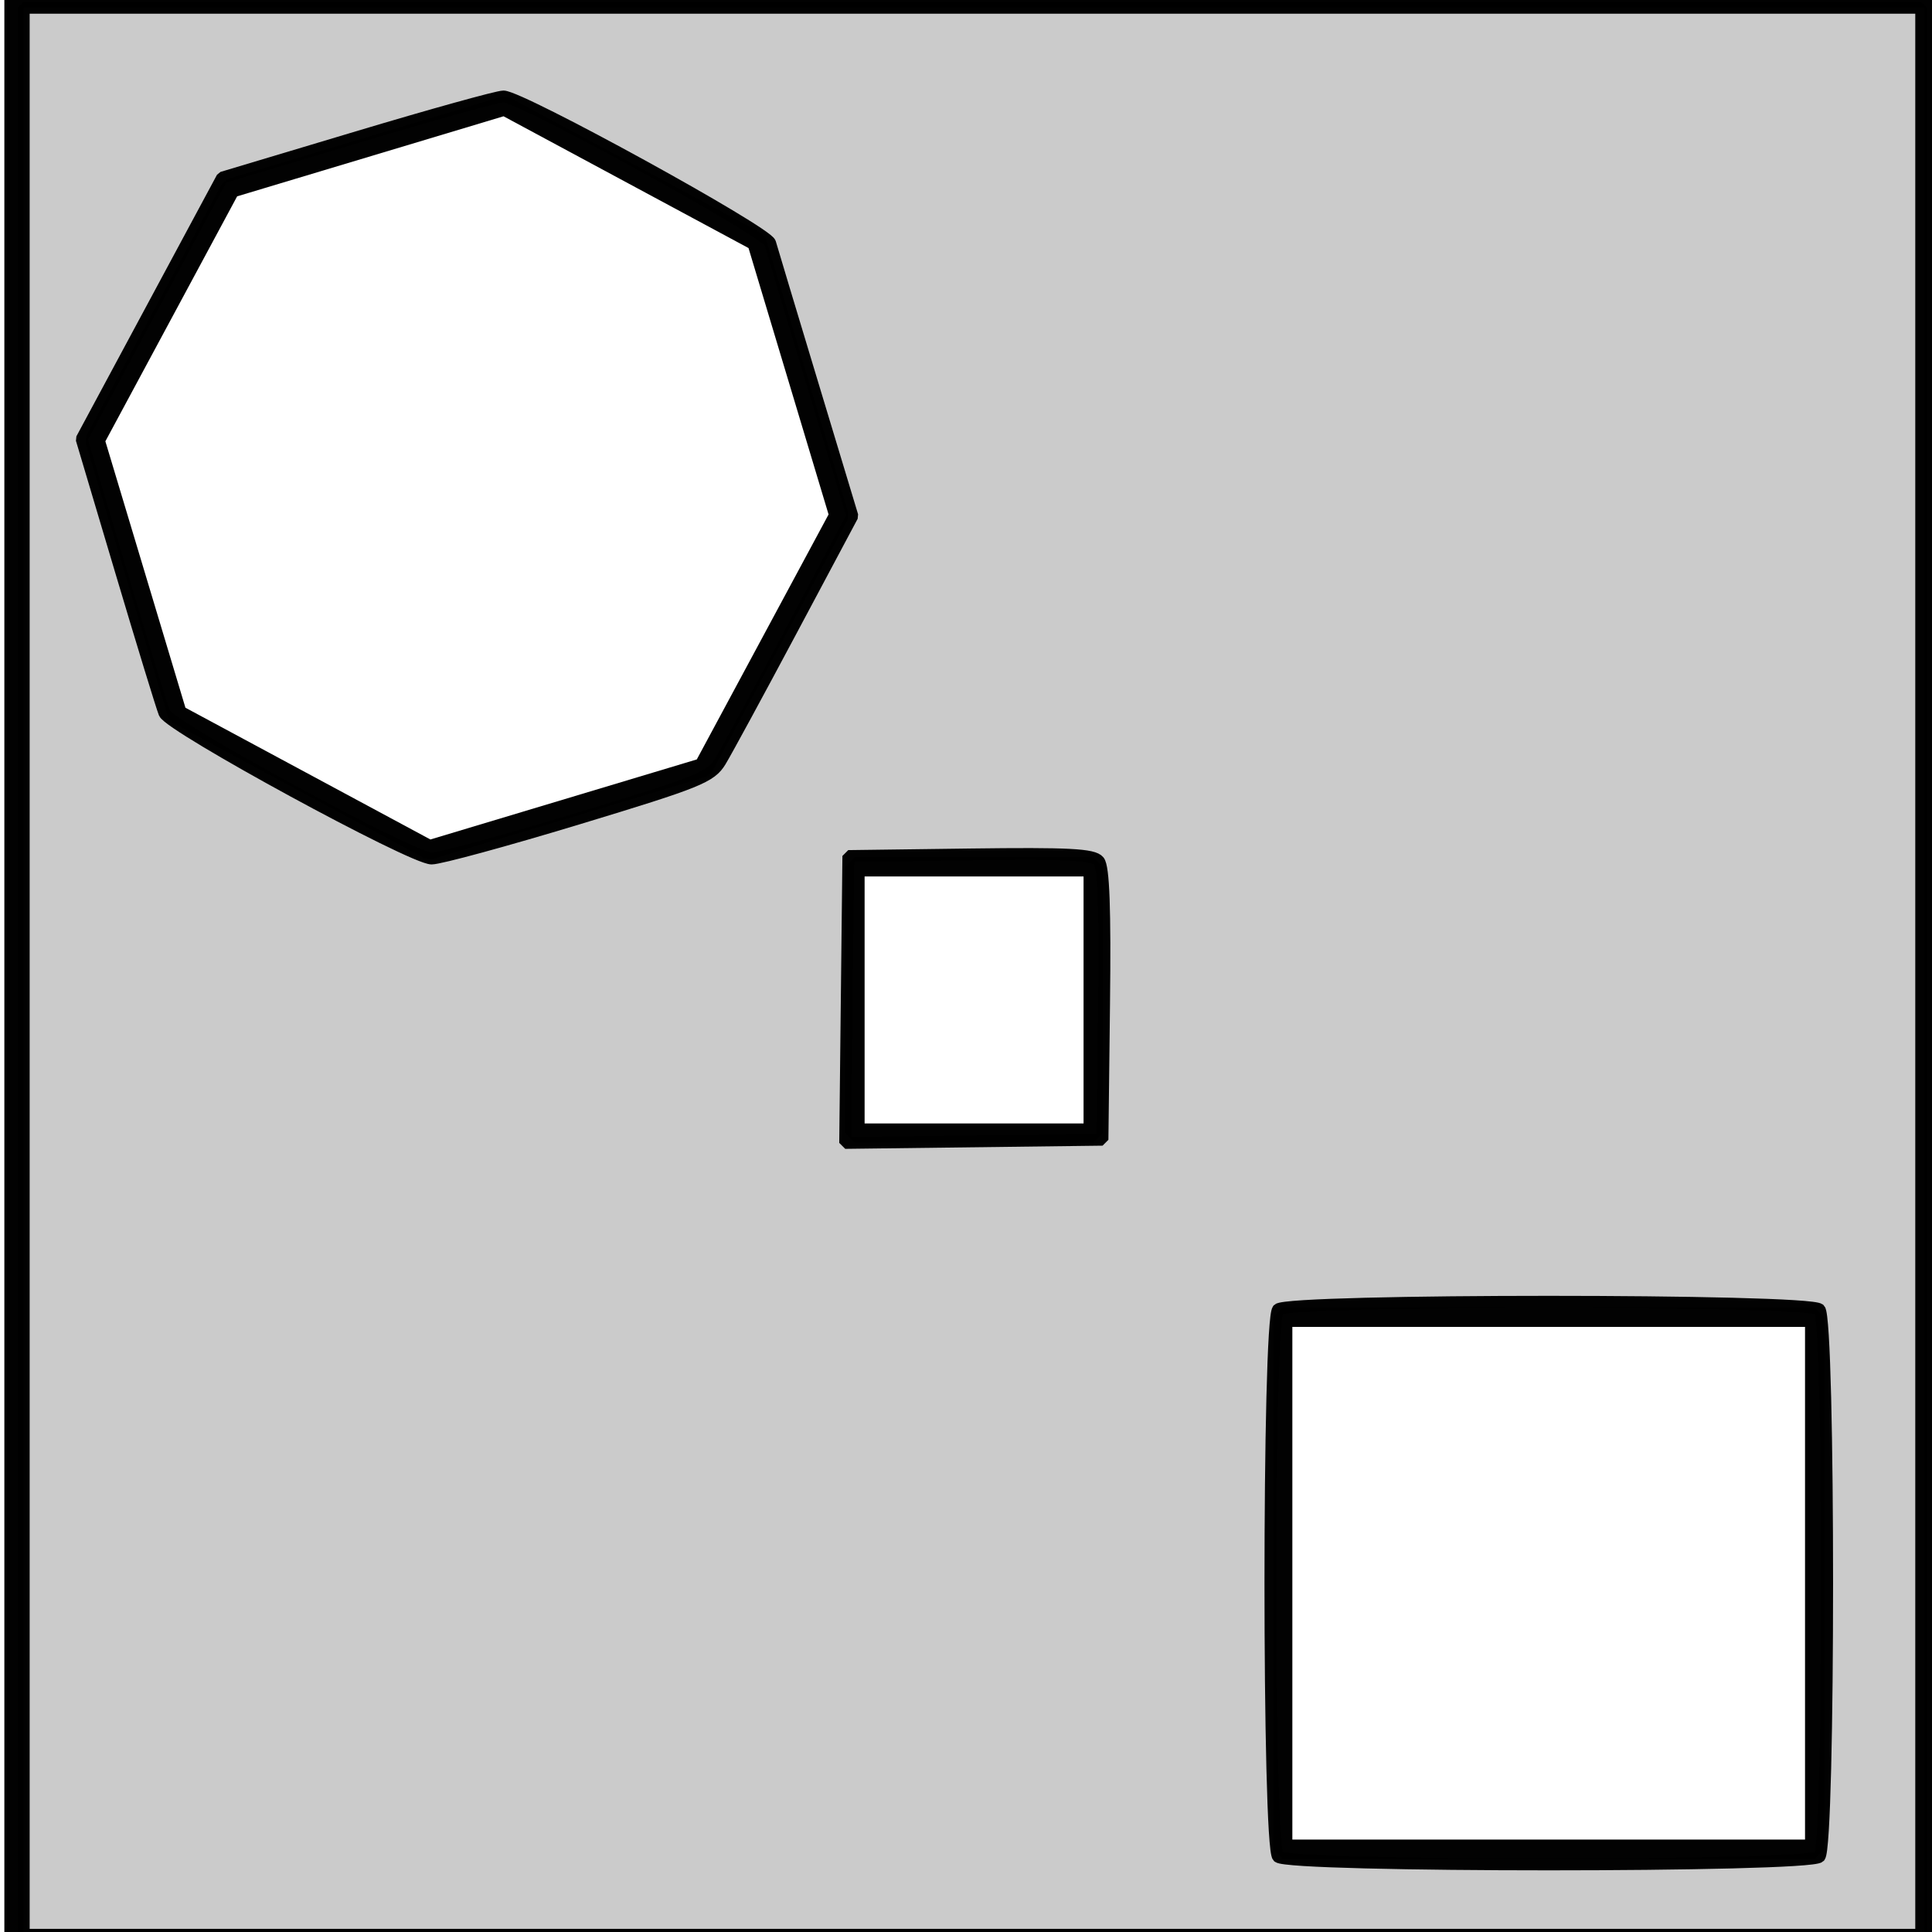 <?xml version="1.0" encoding="UTF-8" standalone="no"?>
<!-- Created with Inkscape (http://www.inkscape.org/) -->

<svg
   xmlns:dc="http://purl.org/dc/elements/1.1/"
   xmlns:cc="http://creativecommons.org/ns#"
   xmlns:rdf="http://www.w3.org/1999/02/22-rdf-syntax-ns#"
   xmlns:svg="http://www.w3.org/2000/svg"
   xmlns="http://www.w3.org/2000/svg"
   xmlns:sodipodi="http://sodipodi.sourceforge.net/DTD/sodipodi-0.dtd"
   xmlns:inkscape="http://www.inkscape.org/namespaces/inkscape"
   width="200"
   height="200"
   viewBox="0 0 200 200"
   id="svg2"
   version="1.1"
   inkscape:version="0.91 r13725"
   inkscape:export-filename="/home/xy124/workspace/junglespeed/data/8.png"
   inkscape:export-xdpi="88.26564"
   inkscape:export-ydpi="88.26564"
   sodipodi:docname="5.svg">
  <defs
     id="defs4">
    <inkscape:perspective
       sodipodi:type="inkscape:persp3d"
       inkscape:vp_x="7.9548125 : 19.839962 : 1"
       inkscape:vp_y="0 : 1000 : 0"
       inkscape:vp_z="207.9548 : 19.839962 : 1"
       inkscape:persp3d-origin="107.95481 : -13.493371 : 1"
       id="perspective4188" />
  </defs>
  <sodipodi:namedview
     id="base"
     pagecolor="#ffffff"
     bordercolor="#666666"
     borderopacity="1.0"
     inkscape:pageopacity="0.0"
     inkscape:pageshadow="2"
     inkscape:zoom="1.6342308"
     inkscape:cx="247.46583"
     inkscape:cy="119.27747"
     inkscape:document-units="px"
     inkscape:current-layer="layer1"
     showgrid="false"
     units="px"
     inkscape:window-width="1366"
     inkscape:window-height="768"
     inkscape:window-x="0"
     inkscape:window-y="0"
     inkscape:window-maximized="0" />
  <g
     inkscape:label="Layer 1"
     inkscape:groupmode="layer"
     id="layer1"
     transform="translate(0,-852.362)">
    <rect
       style="opacity:0.99;fill:none;fill-opacity:0.417;fill-rule:nonzero;stroke:#000000;stroke-width:2;stroke-linecap:butt;stroke-linejoin:bevel;stroke-miterlimit:4;stroke-dasharray:none;stroke-dashoffset:0;stroke-opacity:1"
       id="rect4231"
       width="198.772"
       height="201.674"
       x="1.451"
       y="852.139" />
    <rect
       style="opacity:0.99;fill:none;fill-opacity:0.417;fill-rule:nonzero;stroke:#000000;stroke-width:2;stroke-linecap:butt;stroke-linejoin:bevel;stroke-miterlimit:4;stroke-dasharray:none;stroke-dashoffset:0;stroke-opacity:1"
       id="rect4210"
       width="24.665"
       height="27.567"
       x="88.504"
       y="942.094" />
    <path
       sodipodi:type="star"
       style="opacity:0.99;fill:none;fill-opacity:0.417;fill-rule:nonzero;stroke:#000000;stroke-width:2;stroke-linecap:butt;stroke-linejoin:bevel;stroke-miterlimit:4;stroke-dasharray:none;stroke-dashoffset:0;stroke-opacity:1"
       id="path4279"
       sodipodi:sides="8"
       sodipodi:cx="48.340778"
       sodipodi:cy="901.83261"
       sodipodi:r1="38.705341"
       sodipodi:r2="35.759071"
       sodipodi:arg1="0.88617916"
       sodipodi:arg2="1.2788782"
       inkscape:flatsided="true"
       inkscape:rounded="0"
       inkscape:randomized="0"
       d="m 72.817,931.816 -28.371,8.525 -26.089,-14.033 -8.525,-28.371 14.033,-26.089 28.371,-8.525 26.089,14.033 8.525,28.371 z" />
    <rect
       style="opacity:0.99;fill:none;fill-opacity:0.417;fill-rule:nonzero;stroke:#000000;stroke-width:2;stroke-linecap:butt;stroke-linejoin:bevel;stroke-miterlimit:4;stroke-dasharray:none;stroke-dashoffset:0;stroke-opacity:1"
       id="rect4333"
       width="55.072"
       height="55.072"
       x="132.784"
       y="988.724" />
    <path
       style="opacity:0.99;fill:#808080;fill-opacity:0.417;fill-rule:nonzero;stroke:#000000;stroke-width:1.224;stroke-linecap:butt;stroke-linejoin:bevel;stroke-miterlimit:4;stroke-dasharray:none;stroke-dashoffset:0;stroke-opacity:1"
       d="m 2.458,100.548 0,-99.741 98.211,0 98.211,0 0,99.741 0,99.741 -98.211,0 -98.211,0 0,-99.741 z M 188.355,192.212 c 1.057,-1.057 1.057,-55.606 0,-56.663 -1.057,-1.057 -54.994,-1.057 -56.051,0 -1.057,1.057 -1.057,55.606 0,56.663 1.057,1.057 54.994,1.057 56.051,0 z m -74.06,-88.222 c 0.117,-9.924 -0.042,-14.246 -0.544,-14.851 -0.573,-0.69 -3.126,-0.822 -13.321,-0.689 l -12.612,0.165 -0.164,14.851 -0.164,14.851 13.32,-0.165 13.32,-0.165 0.165,-13.997 z M 59.845,84.743 c 12.468,-3.78 13.731,-4.289 14.735,-5.944 0.604,-0.995 3.926,-7.113 7.381,-13.595 L 88.243,53.419 84.132,39.81 C 81.87,32.325 79.887,25.73 79.724,25.153 79.394,23.987 53.911,9.986 52.118,9.986 c -0.61,0 -7.41,1.889 -15.112,4.198 L 23.002,18.382 15.725,31.919 8.448,45.457 12.505,59.082 c 2.231,7.494 4.262,14.126 4.514,14.739 0.583,1.423 25.621,15.049 27.66,15.053 0.841,0.002 7.666,-1.857 15.166,-4.131 z"
       id="path4335"
       inkscape:connector-curvature="0"
       transform="translate(-7.6293945e-6,852.362)" />
  </g>
</svg>
